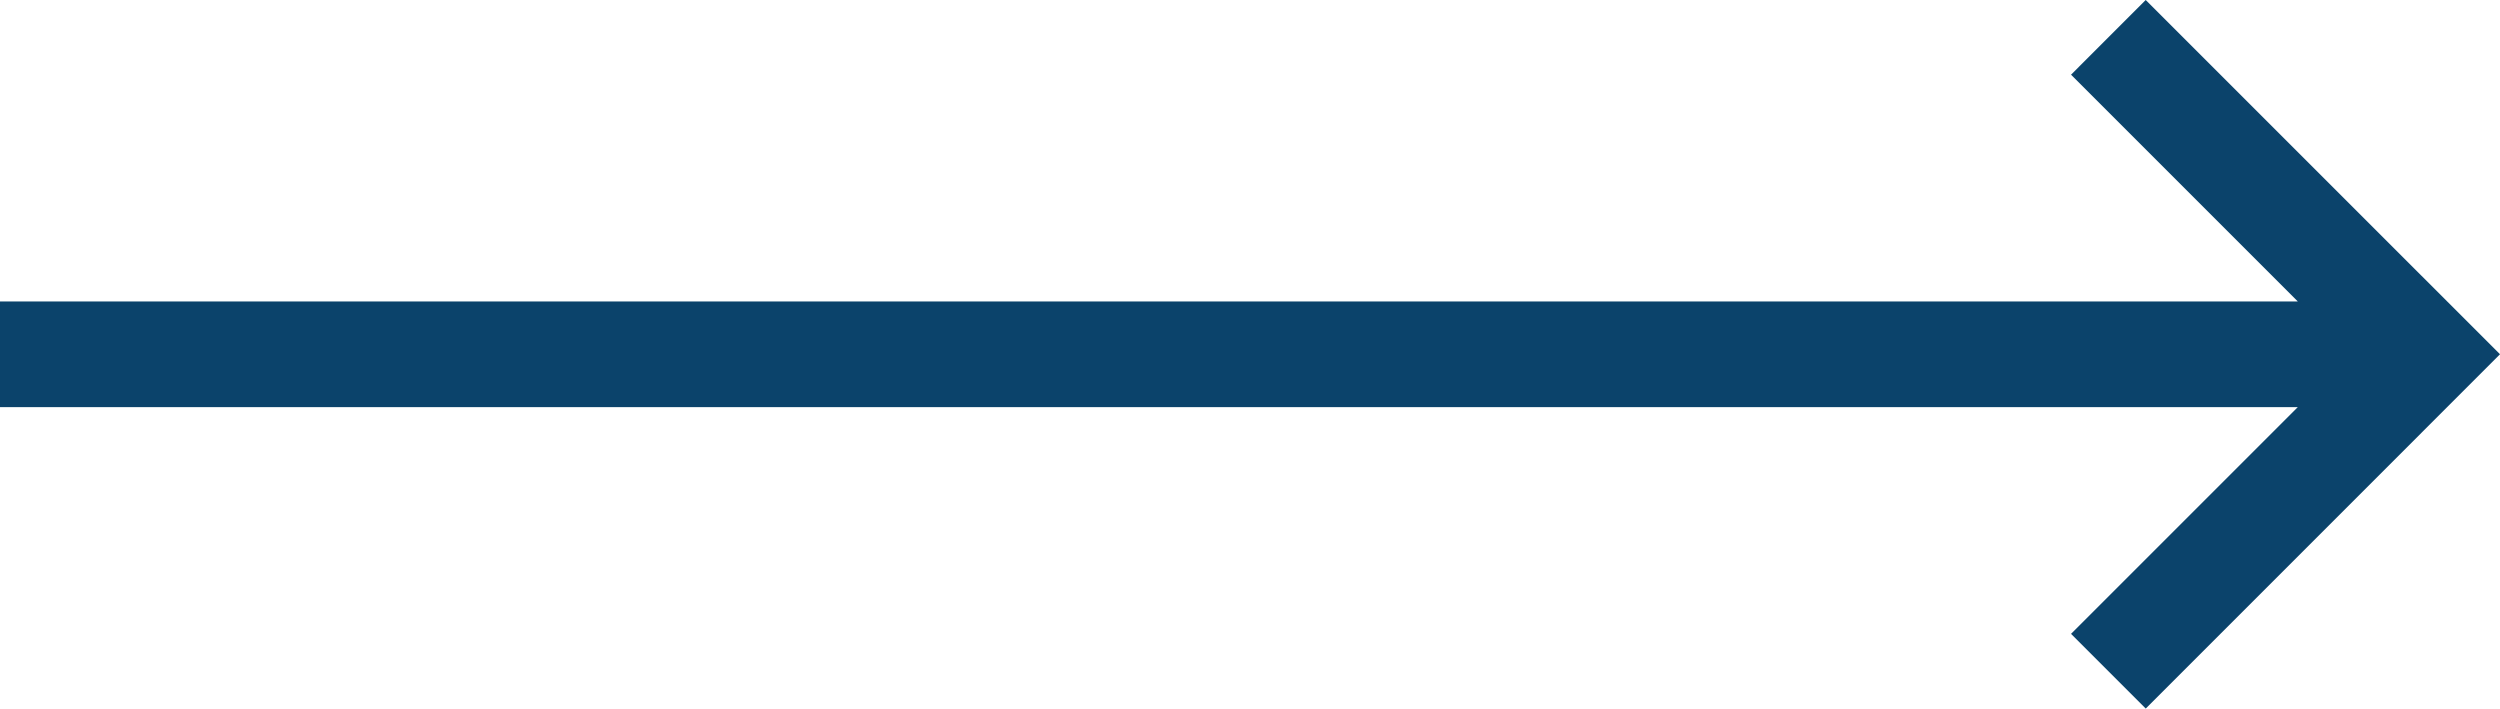 <svg xmlns="http://www.w3.org/2000/svg" width="73.089" height="20.715" viewBox="0 0 73.089 20.715">
  <g id="long-arrow-right" transform="translate(4.113)">
    <path id="Path_28" data-name="Path 28" d="M62.435,23.824l2.184,2.184L74.976,15.65,64.618,5.293,62.435,7.477l6.63,6.63H1.887v3.089H69.064Z" transform="translate(-6 -5.293)" fill="#0B436B"/>
  </g>
</svg>
